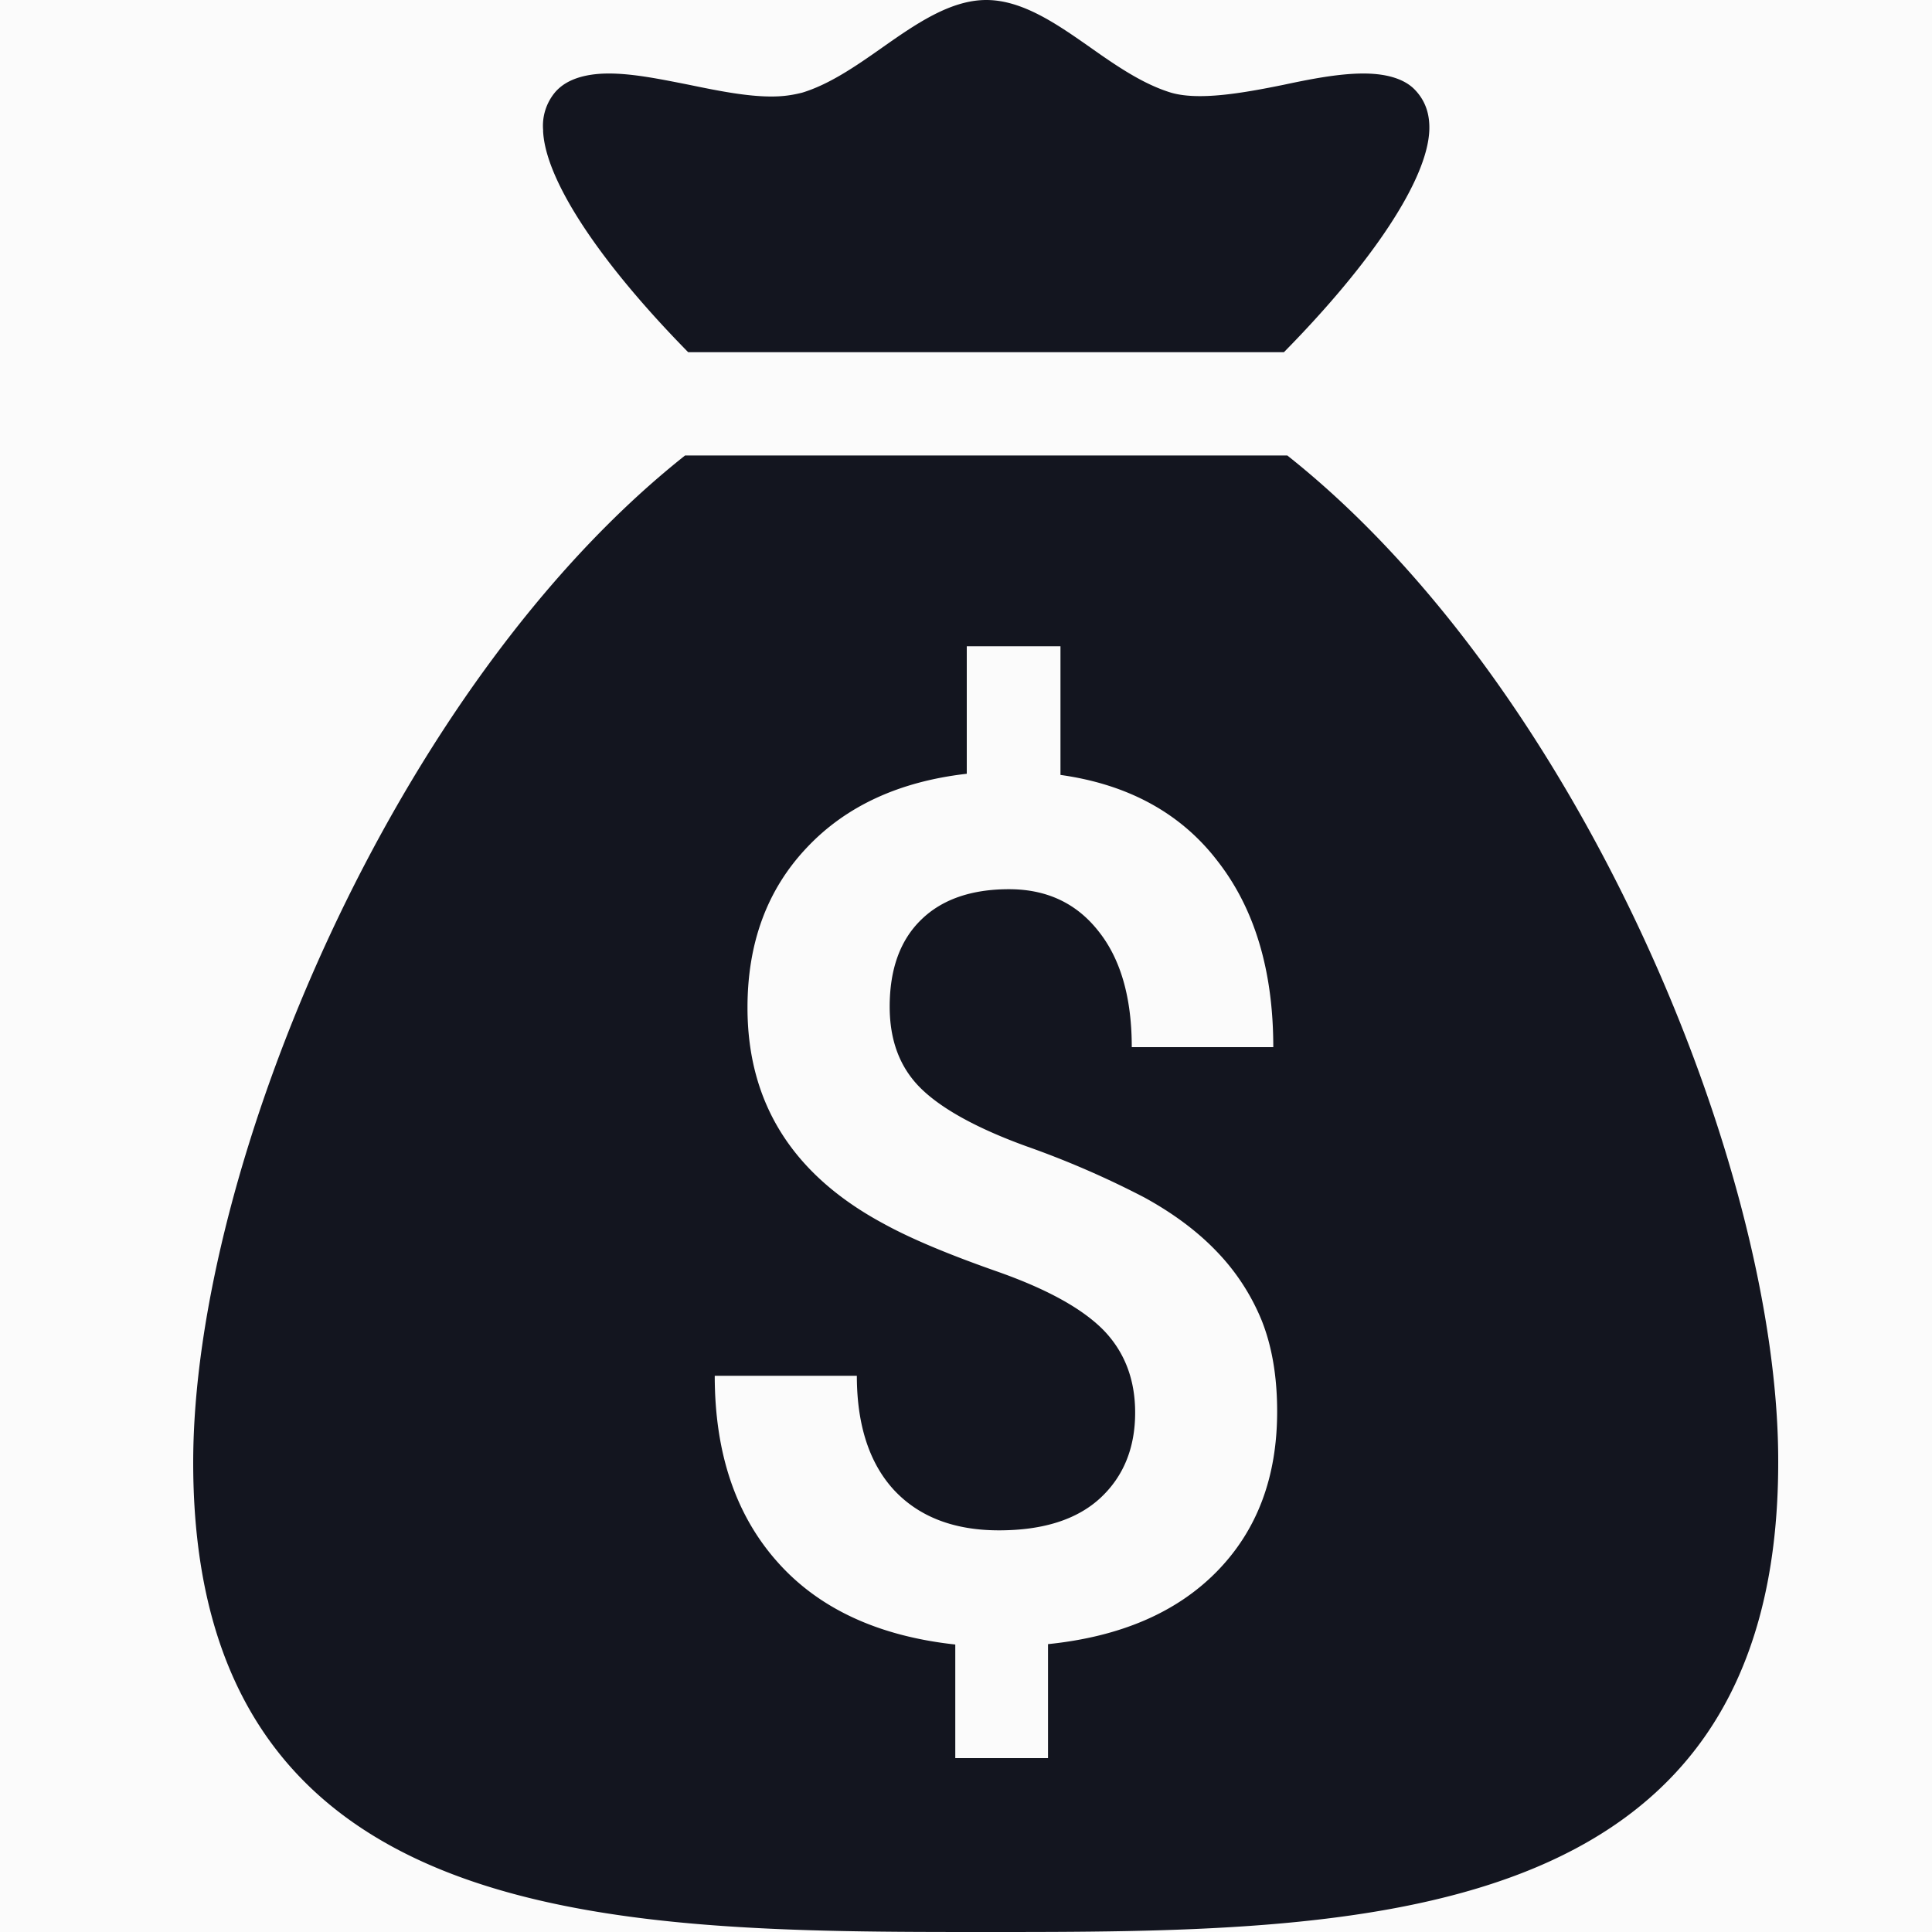 <svg width="20" height="20" viewBox="0 0 20 20" fill="none" xmlns="http://www.w3.org/2000/svg">
    <g clip-path="url(#n8w37ng4pa)">
        <path fill="#000" fill-opacity=".01" d="M0 0h20v20H0z"/>
        <path d="M12.59 12.95c-.2-.208-.45-.393-.744-.554a9.427 9.427 0 0 0-1.216-.528c-.514-.186-.883-.39-1.098-.602-.216-.213-.322-.494-.322-.845 0-.391.11-.691.327-.901.215-.21.52-.315.908-.315.392 0 .701.146.929.438.23.29.342.691.342 1.197h1.465c0-.791-.193-1.434-.576-1.925-.379-.496-.926-.795-1.627-.893V6.69h-.97v1.32c-.699.08-1.253.335-1.658.767-.409.433-.612.984-.612 1.654 0 .988.468 1.731 1.41 2.237.283.156.676.32 1.187.499.508.18.87.38 1.09.604.217.225.326.509.326.852 0 .365-.12.661-.36.884-.24.222-.59.335-1.05.335-.468 0-.83-.142-1.087-.418-.256-.278-.384-.676-.384-1.182H7.399c0 .799.216 1.44.647 1.925.427.483 1.044.77 1.843.857V18.2h.96V17.02c.749-.077 1.33-.327 1.746-.75.417-.425.626-.975.626-1.658 0-.364-.054-.68-.163-.95a2.255 2.255 0 0 0-.467-.711zM5.623 1.354a.54.54 0 0 1 .132-.409c.043-.045.175-.184.548-.184.238 0 .502.052.781.107l.055.011c.29.06.59.12.846.12.106 0 .201-.01.32-.04.274-.084.537-.261.827-.466C9.478.25 9.837 0 10.21 0c.375 0 .733.25 1.078.492.29.205.554.382.837.468.286.082.73.006 1.162-.082.263-.056.566-.117.827-.117.376 0 .503.136.542.178.101.11.147.246.14.414-.023.508-.584 1.357-1.505 2.293H7.124c-.918-.934-1.48-1.783-1.502-2.292zM10.204 20C6.359 20 2 20 2 15.14c0-3.061 2.085-8.043 5.092-10.425h6.234c3.01 2.385 5.09 7.365 5.082 10.425 0 4.86-4.358 4.86-8.204 4.86z" fill="#13151F"/>
        <path fill="#000" fill-opacity=".01" d="M0 0h20v20H0z"/>
    </g>
    <defs>
        <clipPath id="n8w37ng4pa">
            <path fill="#fff" d="M0 0h20v20H0z"/>
        </clipPath>
    </defs>
</svg>
